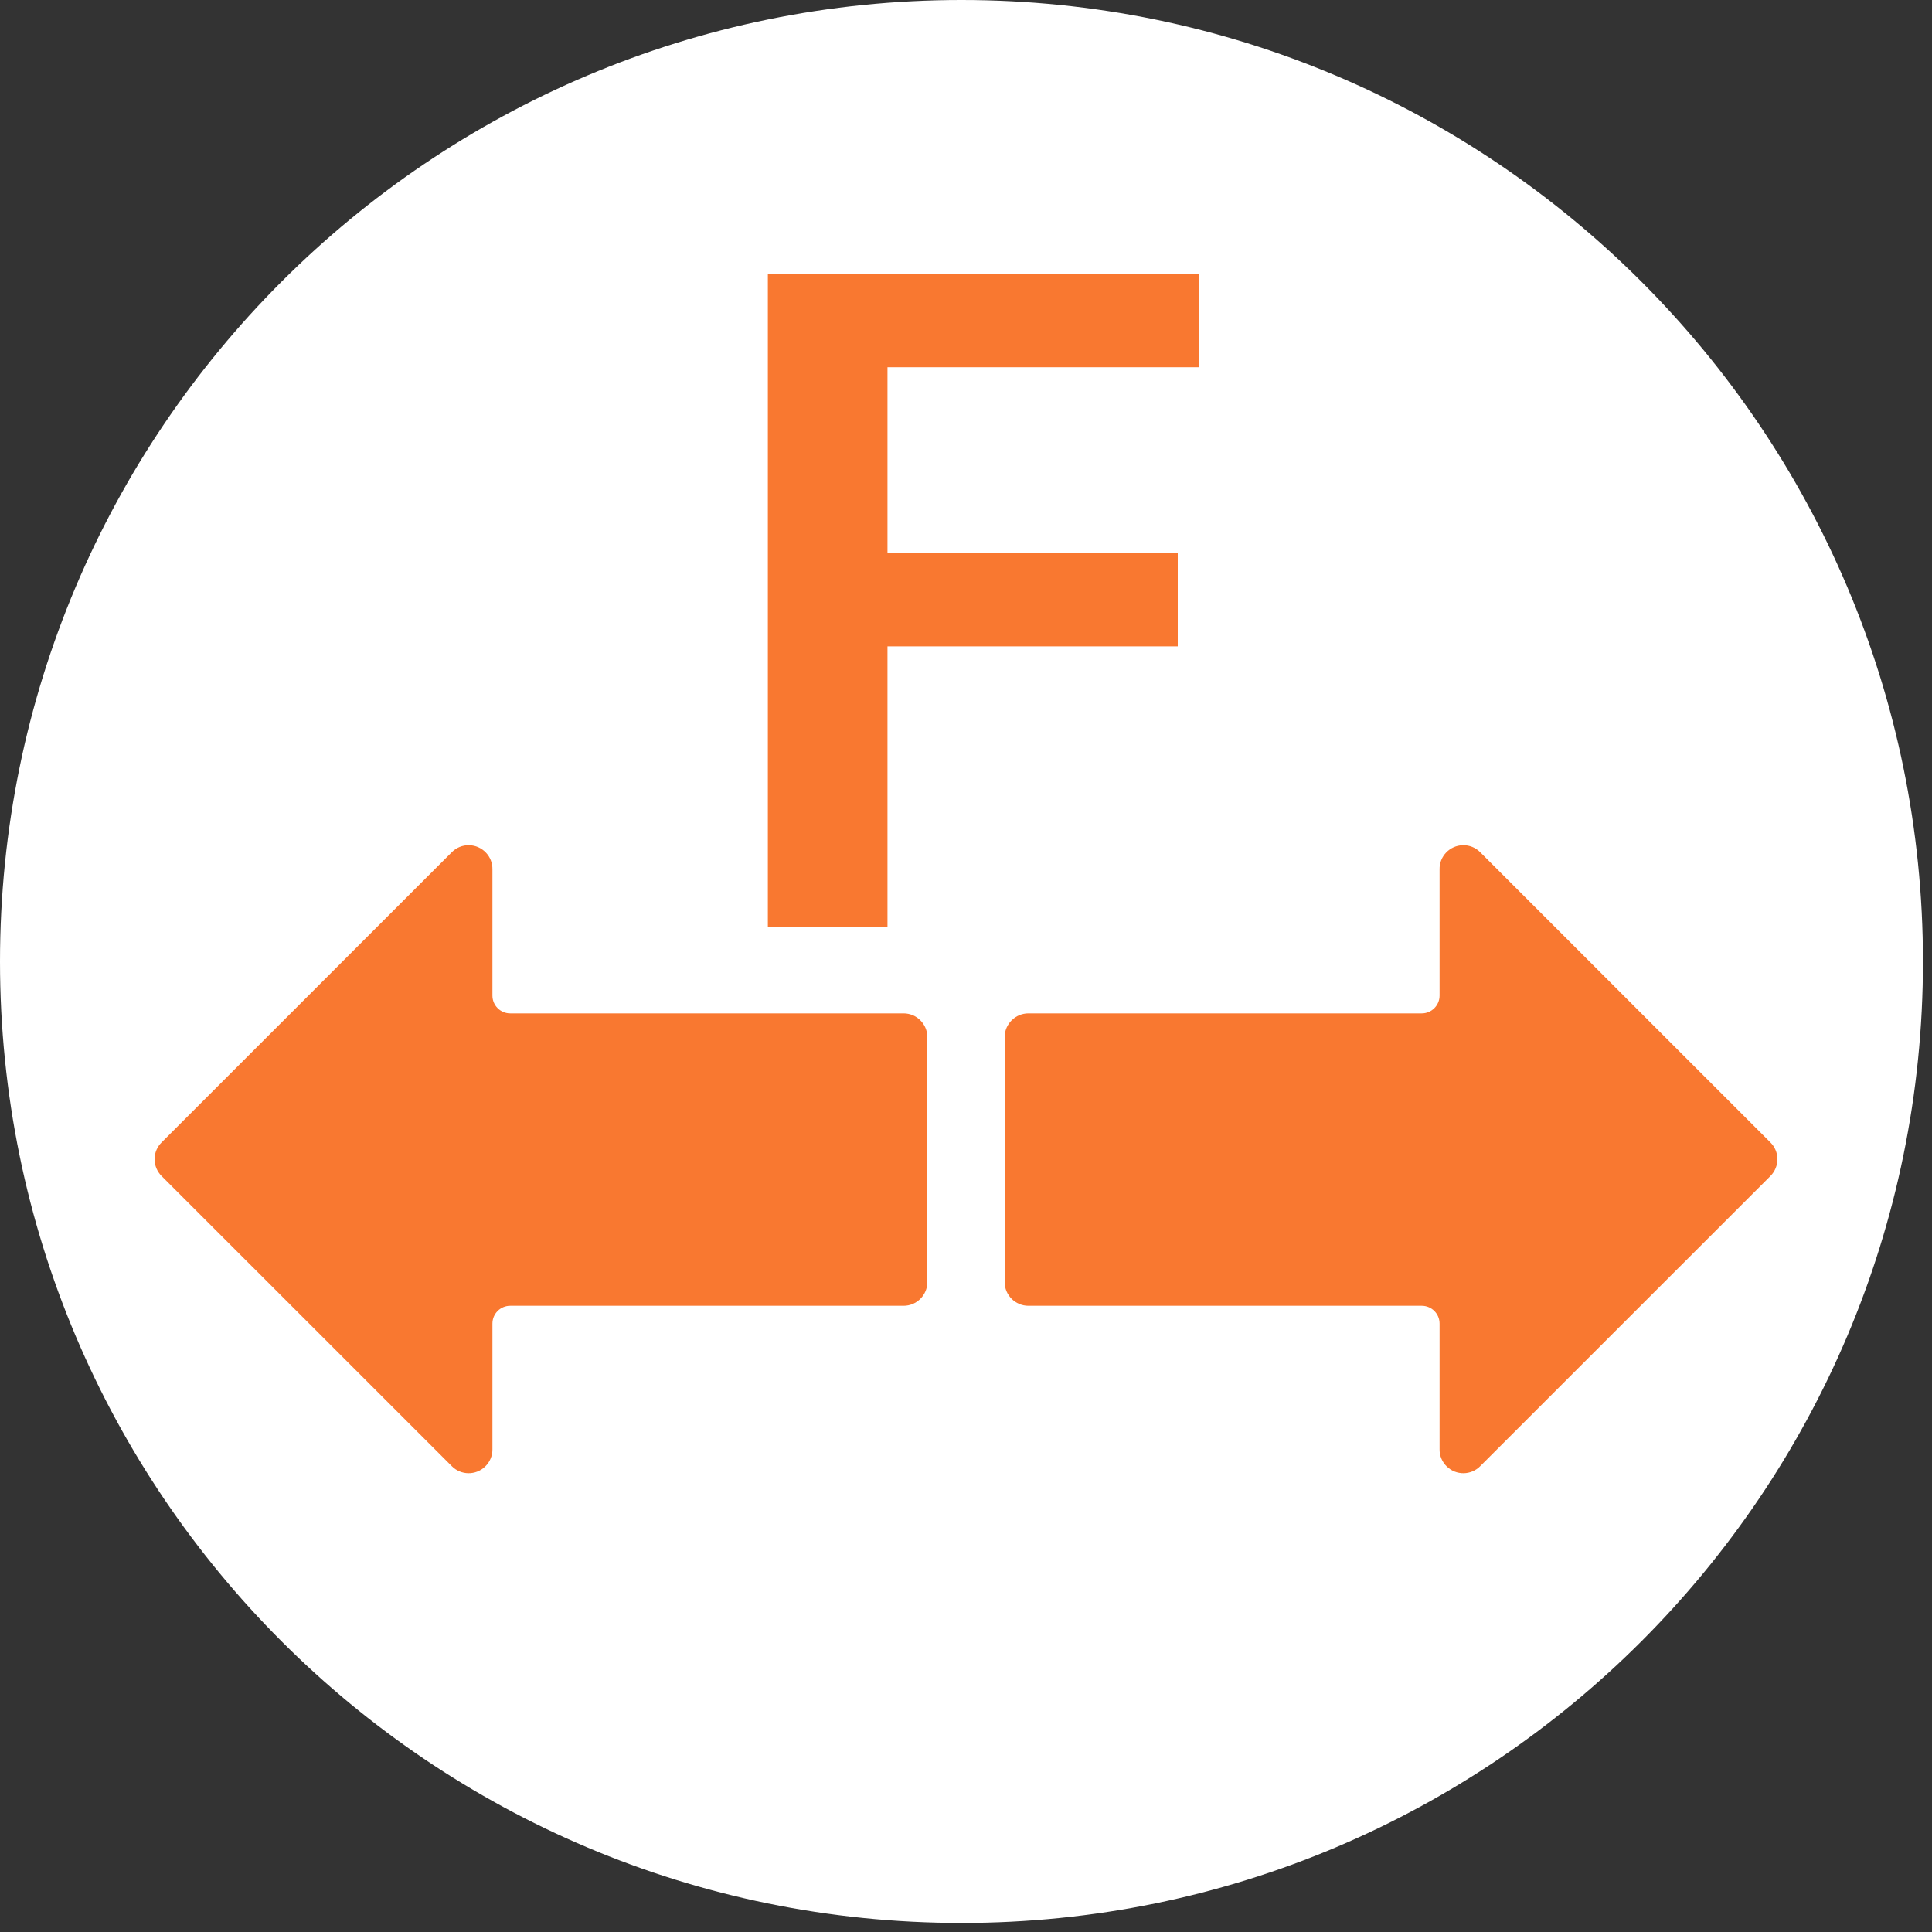 <svg width="25" height="25" viewBox="0 0 25 25" fill="none" xmlns="http://www.w3.org/2000/svg">
<rect x="0" y="0" width="25" height="25" fill="#333333" stroke="none"/>
<path d="M24.883 12.442C24.883 19.313 19.313 24.883 12.442 24.883C5.57 24.883 0 19.313 0 12.442C0 5.57 5.57 0 12.442 0C19.313 0 24.883 5.57 24.883 12.442Z" fill="white"/>
<path d="M9.936 12V3.54H15.516V4.752H11.484V7.152H15.24V8.364H11.484V12H9.936Z" fill="#F97830"/>
<g clip-path="url(#clip0_70_198)">
<path d="M6.279 18.976C6.339 18.918 6.373 18.838 6.372 18.754L6.372 17.127C6.372 17 6.475 16.897 6.602 16.897L11.692 16.897C11.862 16.897 12 16.759 12 16.589L12 13.421C12 13.251 11.862 13.113 11.692 13.113L6.602 13.113C6.475 13.113 6.372 13.01 6.372 12.883L6.372 11.251C6.376 11.081 6.24 10.94 6.07 10.937C5.985 10.935 5.903 10.969 5.844 11.03L2.092 14.782C2.034 14.839 2.001 14.916 2 14.998C2 15.081 2.033 15.16 2.092 15.219L5.844 18.97C5.962 19.092 6.157 19.095 6.279 18.976Z" fill="#F97830"/>
</g>
<g clip-path="url(#clip1_70_198)">
<path d="M18.721 18.976C18.661 18.918 18.627 18.838 18.628 18.754L18.628 17.127C18.628 17 18.525 16.897 18.398 16.897L13.308 16.897C13.138 16.897 13 16.759 13 16.589L13 13.421C13 13.251 13.138 13.113 13.308 13.113L18.398 13.113C18.525 13.113 18.628 13.01 18.628 12.883L18.628 11.251C18.624 11.081 18.76 10.94 18.93 10.937C19.015 10.935 19.097 10.969 19.156 11.03L22.908 14.782C22.966 14.839 22.999 14.916 23 14.998C23 15.081 22.967 15.16 22.908 15.219L19.156 18.97C19.038 19.092 18.843 19.095 18.721 18.976Z" fill="#F97830"/>
</g>
<defs>
<clipPath id="clip0_70_198">
<rect width="10" height="10" fill="white" transform="translate(12 10) rotate(90)"/>
</clipPath>
<clipPath id="clip1_70_198">
<rect width="10" height="10" fill="white" transform="matrix(4.37114e-08 1 1 -4.37114e-08 13 10)"/>
</clipPath>
</defs>
</svg>
